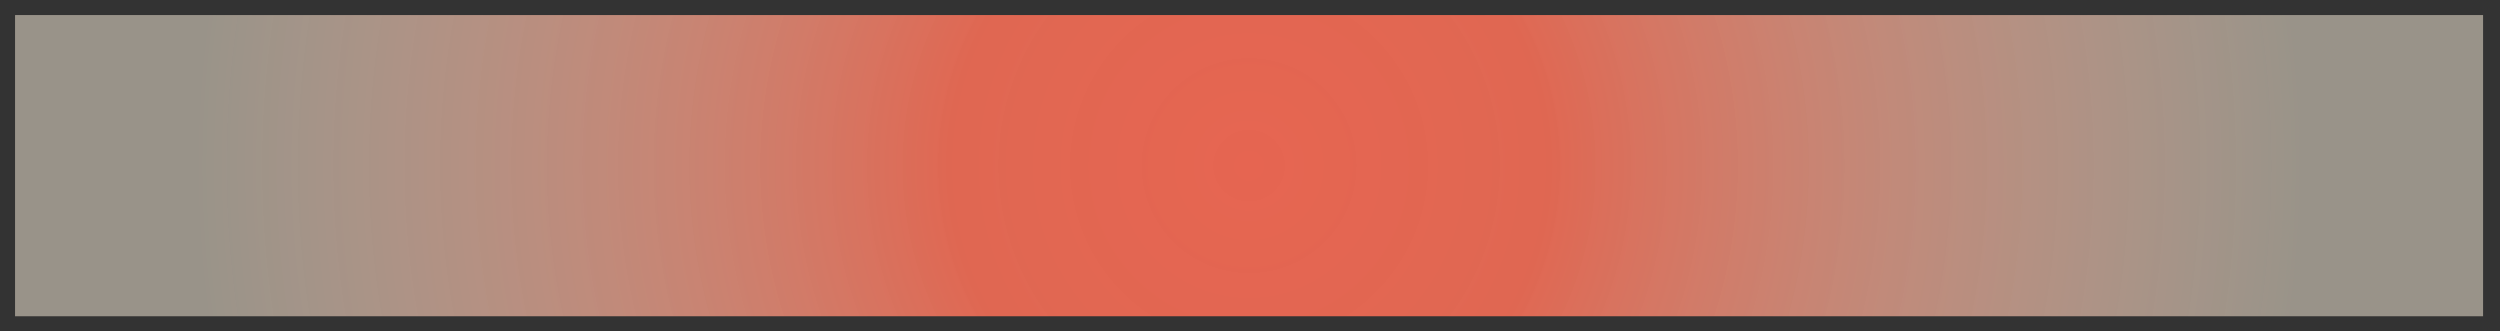 <?xml version="1.0" encoding="UTF-8"?>
<svg width="166px" height="22px" viewBox="0 0 166 22" version="1.1" xmlns="http://www.w3.org/2000/svg" xmlns:xlink="http://www.w3.org/1999/xlink">
    <rect x="0" y="0" width="166" height="22" fill="#333333" stroke="none"/>
    <!-- Generator: Sketch 49.3 (51167) - http://www.bohemiancoding.com/sketch -->
    <title>彈窗-紅包-title</title>
    <desc>Created with Sketch.</desc>
    <defs>
        <radialGradient cx="50%" cy="50%" fx="50%" fy="50%" r="351.94%" gradientTransform="translate(0.5,0.5),scale(0.122,1),rotate(90),translate(-0.5,-0.5)" id="radialGradient-1">
            <stop stop-color="#E66551" offset="0%"></stop>
            <stop stop-color="#EF6C55" stop-opacity="0.918" offset="28.308%"></stop>
            <stop stop-color="#FFF4DF" stop-opacity="0.5" offset="100%"></stop>
        </radialGradient>
    </defs>
    <g id="彈窗-紅包-title" stroke="none" stroke-width="1" fill="none" fill-rule="evenodd">
        <g id="Group-6" transform="translate(1, 1)" fill="url(#radialGradient-1)">
            <rect id="Rectangle-4" x="0" y="0" width="163.876" height="20"></rect>
        </g>
    </g>
</svg>